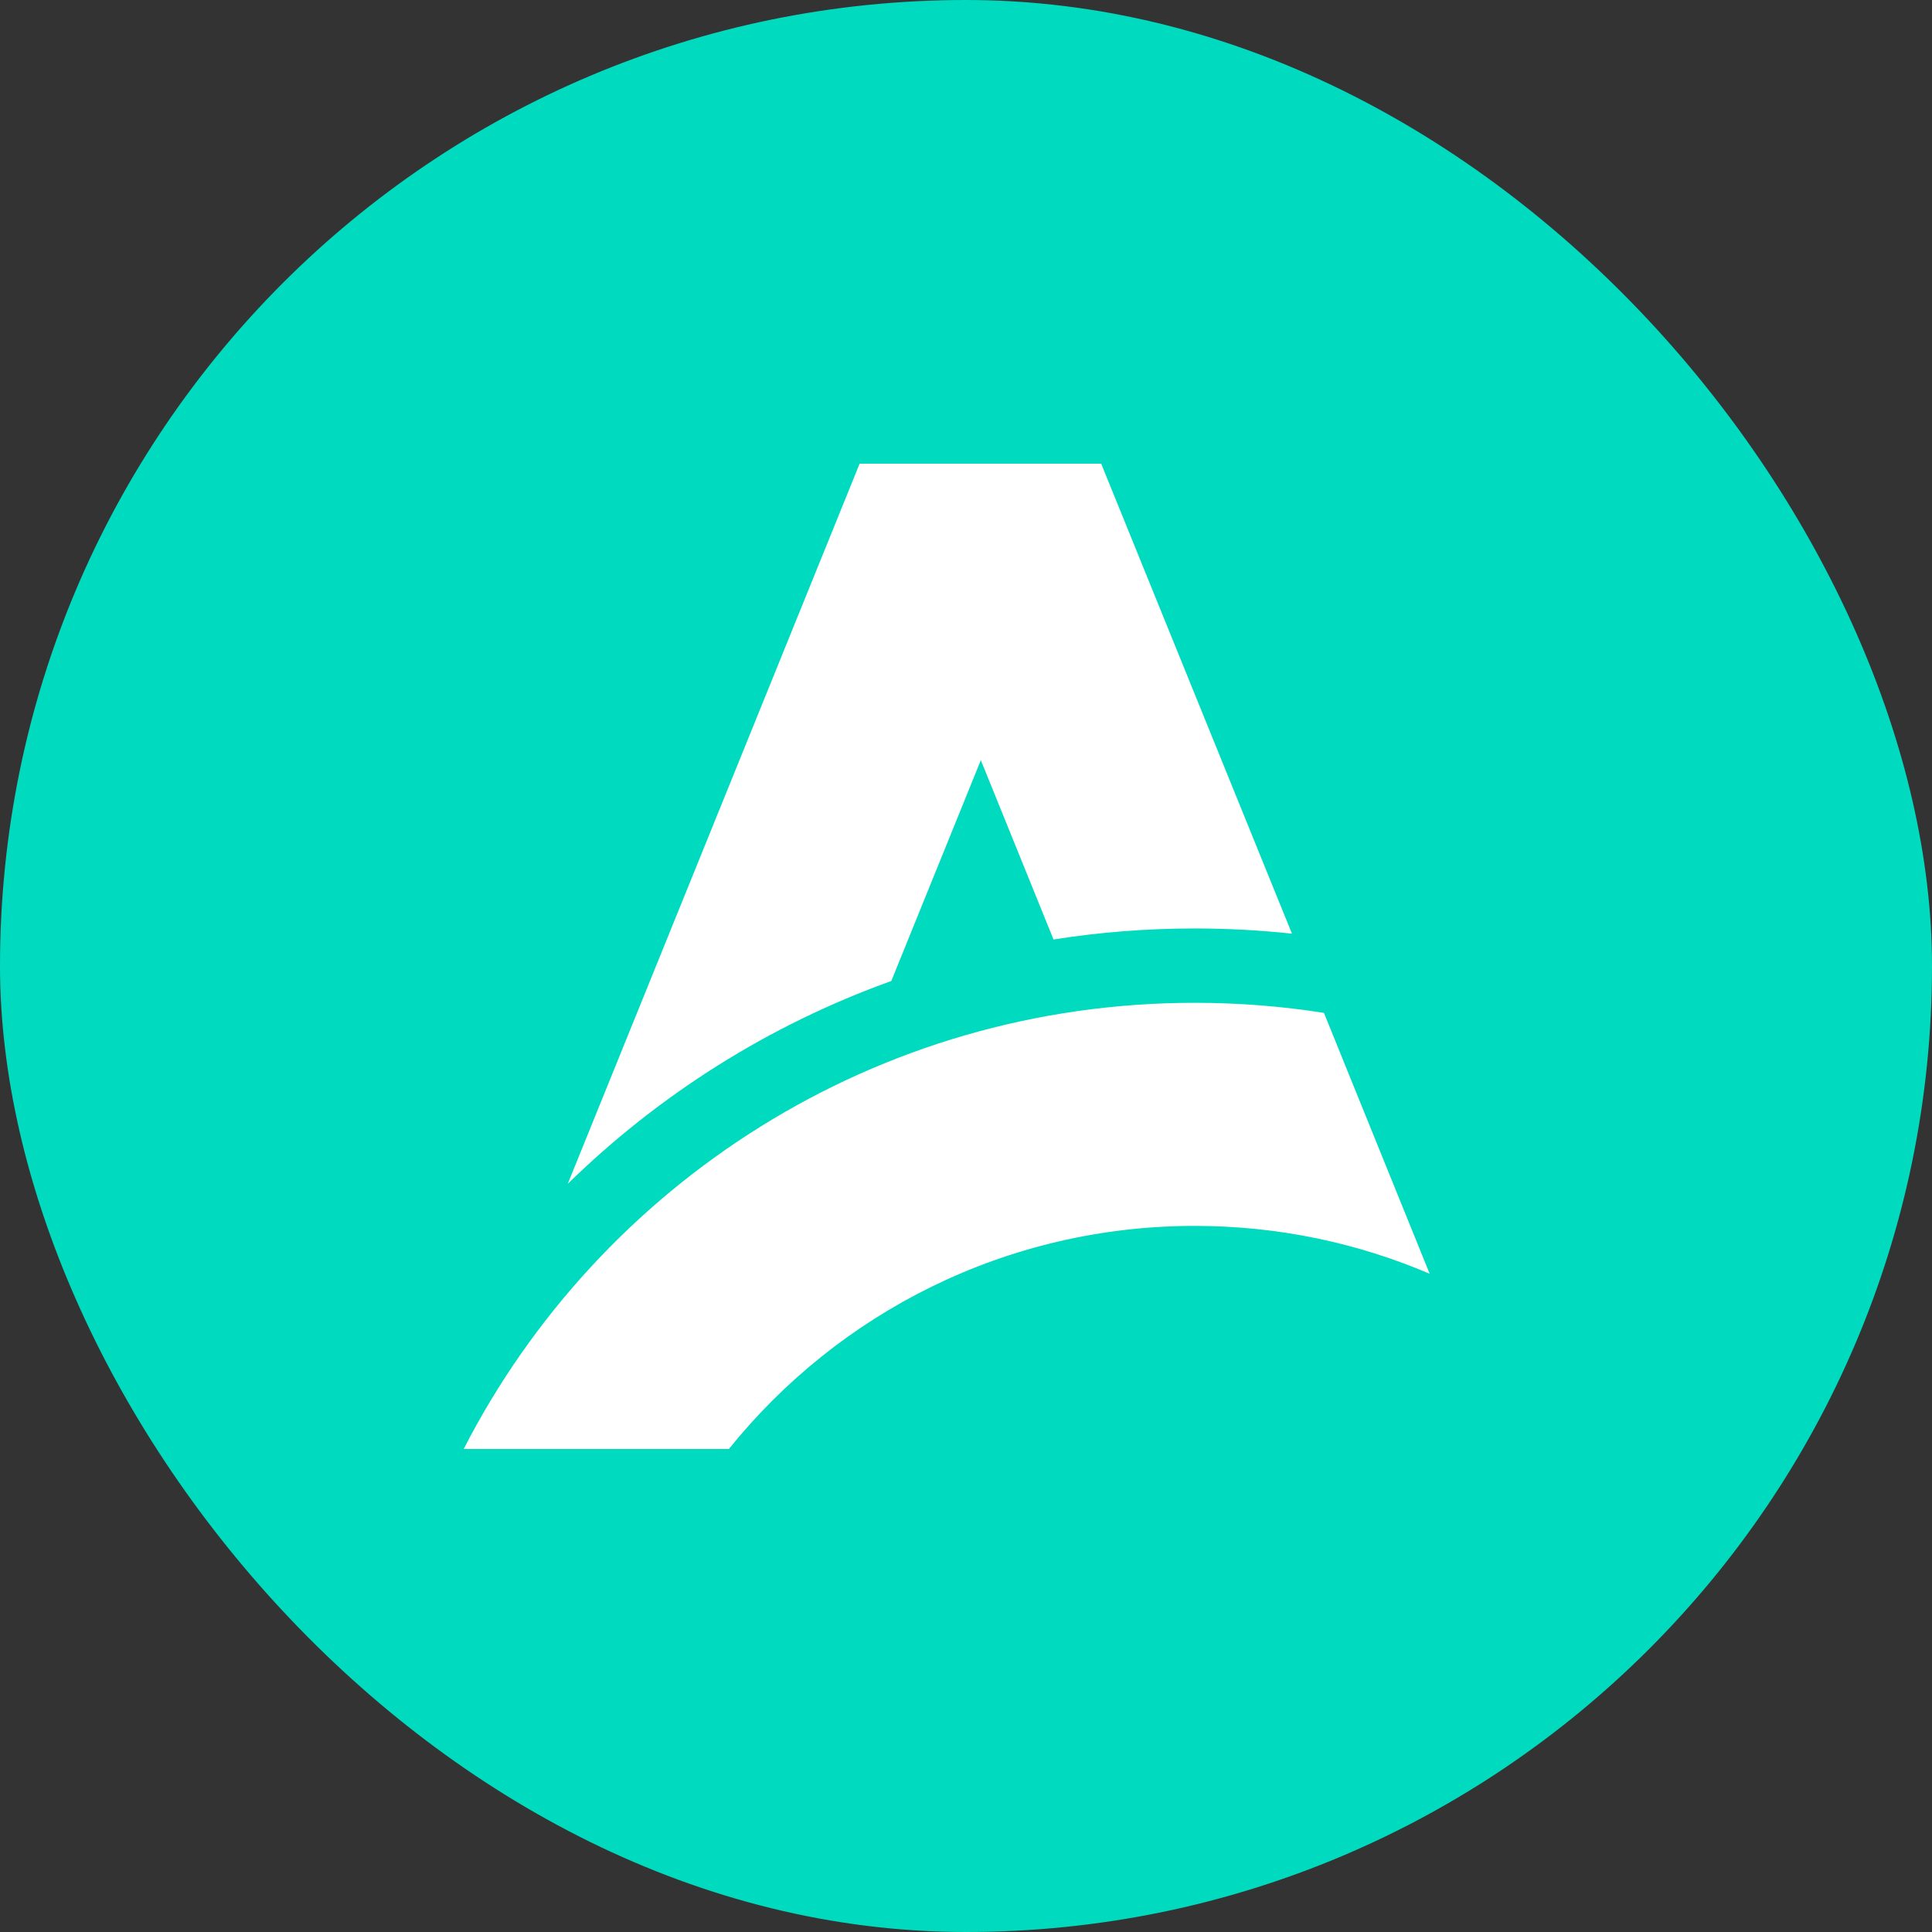 <?xml version="1.0" encoding="UTF-8"?>
<svg width="100px" height="100px" viewBox="0 0 100 100" version="1.1" xmlns="http://www.w3.org/2000/svg" xmlns:xlink="http://www.w3.org/1999/xlink">
    <rect x="0" y="0" width="100" height="100" fill="#333333" stroke="none"/>
    <title>astropay-avatar-4</title>
    <g id="avatar-4" stroke="none" stroke-width="1" fill="none" fill-rule="evenodd">
        <rect id="Rectangle" fill="#00DBBF" fill-rule="nonzero" x="0" y="0" width="100" height="100" rx="50"></rect>
        <g id="astropay-logomark-1" transform="translate(24, 24)" fill="#FFFFFF" fill-rule="nonzero">
            <path d="M32.997,0 L42.872,24.326 C41.218,24.148 39.537,24.057 37.835,24.057 C35.349,24.057 32.909,24.252 30.53,24.627 L26.768,15.346 L22.134,26.776 C15.796,29.052 10.099,32.666 5.386,37.276 L20.494,0 L32.997,0 Z" id="Path"></path>
            <path d="M37.84,27.905 C40.116,27.905 42.35,28.083 44.528,28.427 L50,41.93 C46.268,40.335 42.158,39.452 37.84,39.452 C28.086,39.452 19.387,43.96 13.727,51 L0,51 C7.03,37.291 21.336,27.905 37.84,27.905 Z" id="Path"></path>
        </g>
    </g>
</svg>